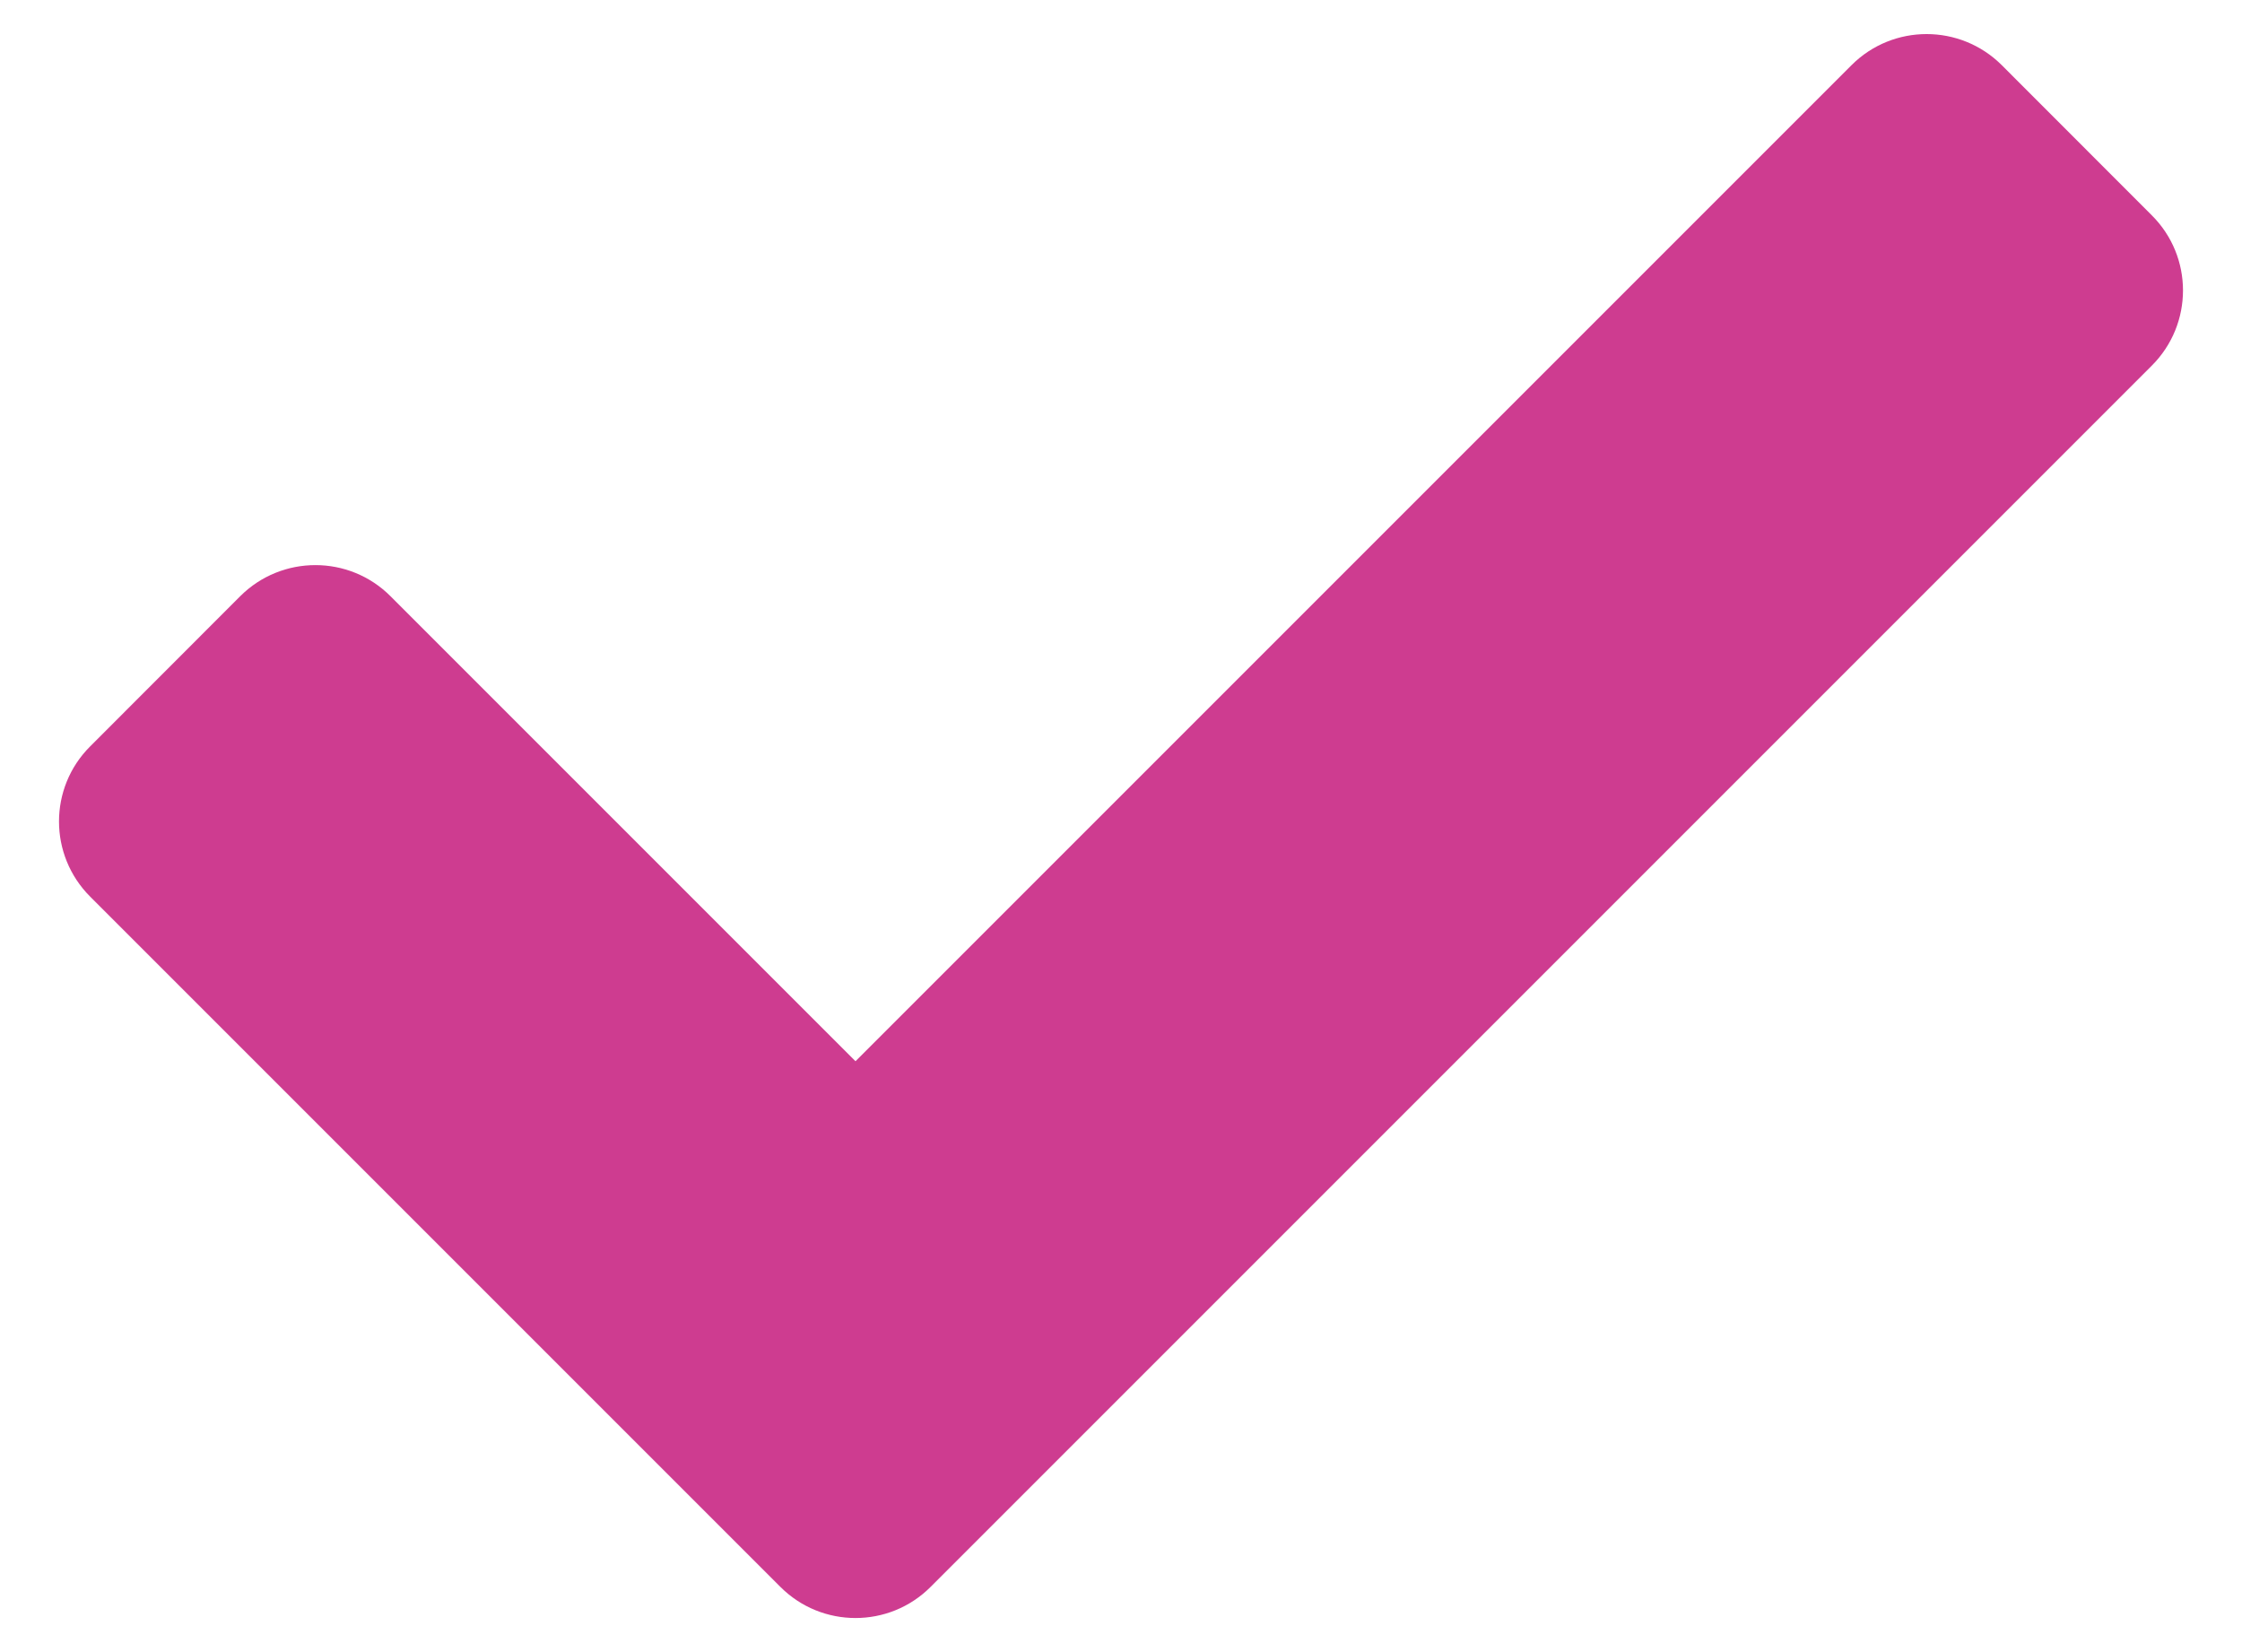 <svg width="19" height="14" viewBox="0 0 19 14" fill="none" xmlns="http://www.w3.org/2000/svg">
<path d="M6.614 13.448L0.764 7.598C0.412 7.246 0.412 6.676 0.764 6.325L2.036 5.052C2.388 4.701 2.958 4.701 3.309 5.052L7.25 8.993L15.691 0.552C16.042 0.201 16.612 0.201 16.964 0.552L18.236 1.825C18.588 2.176 18.588 2.746 18.236 3.098L7.886 13.448C7.535 13.799 6.965 13.799 6.614 13.448Z" fill="#CE3C90"/>
</svg>